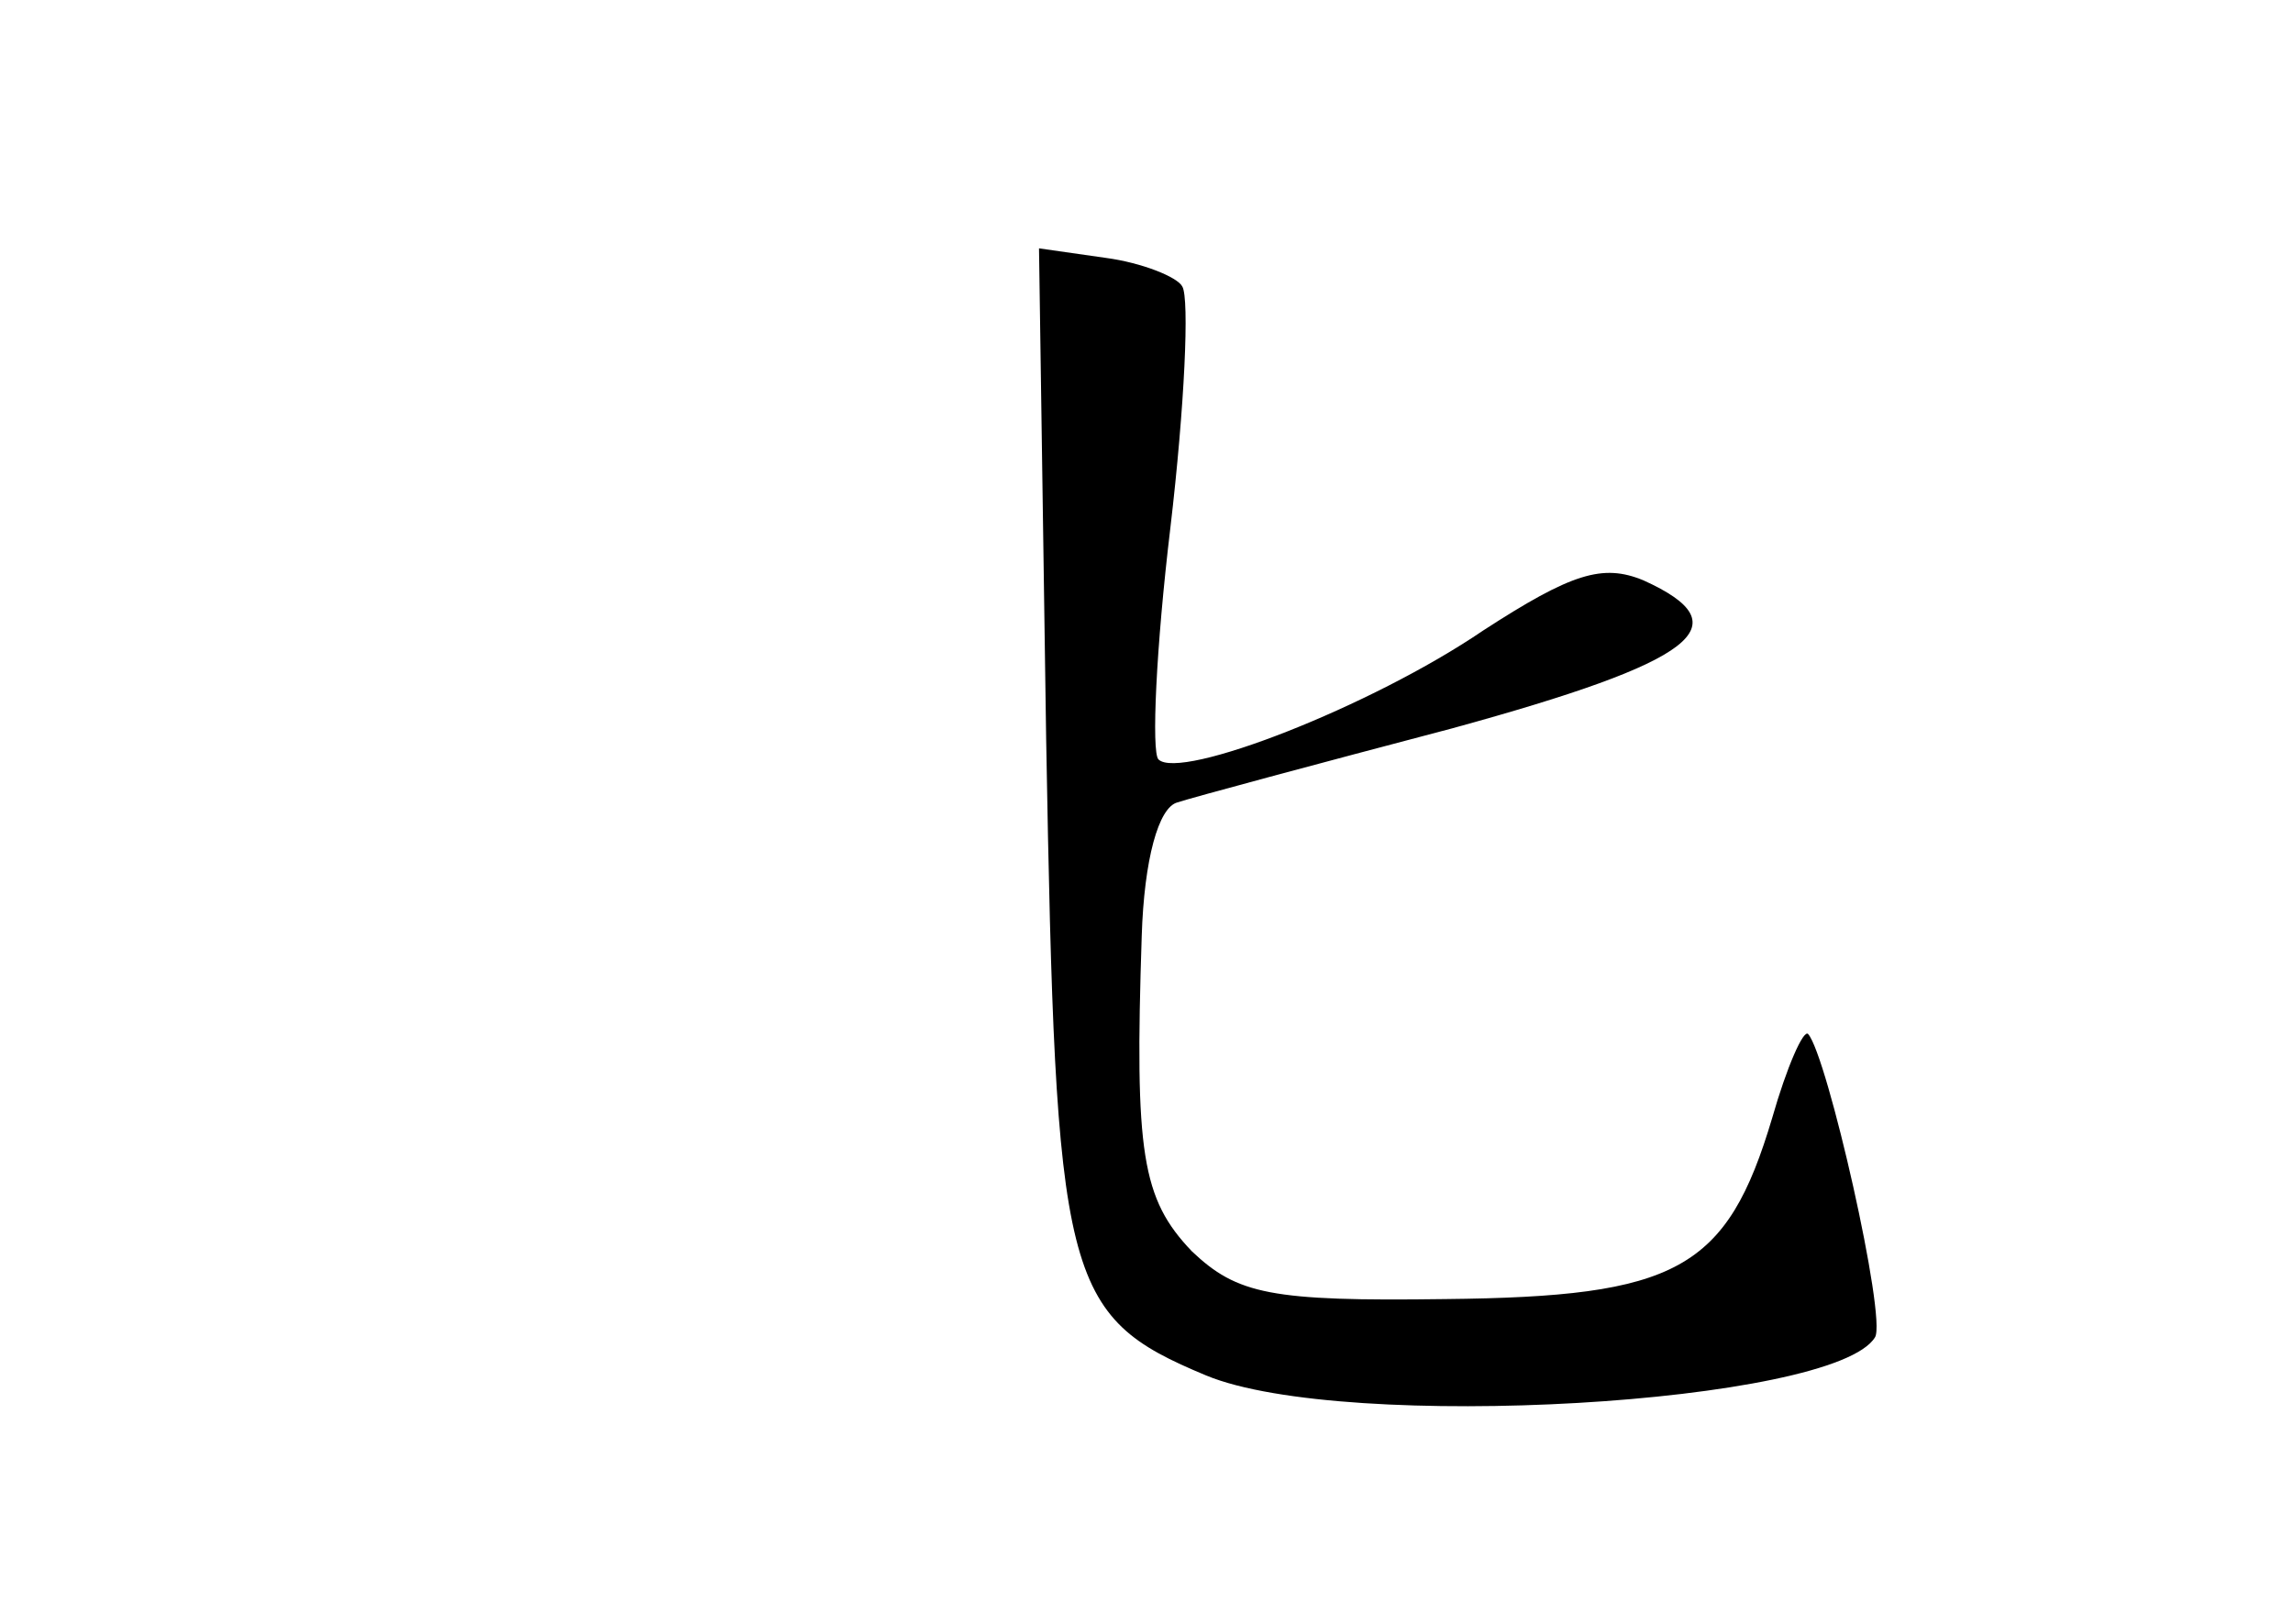 <?xml version="1.0" standalone="no"?>
<!DOCTYPE svg PUBLIC "-//W3C//DTD SVG 20010904//EN"
 "http://www.w3.org/TR/2001/REC-SVG-20010904/DTD/svg10.dtd">
<svg version="1.0" xmlns="http://www.w3.org/2000/svg"
 width="96pt" height="68pt" viewBox="0 0 96 68"
 preserveAspectRatio="xMidYMid meet">
<g transform="translate(0,68) scale(0.1,-0.1)"
fill="#000000" stroke="none">
<path d="M438 370 c4 -227 7 -241 67 -266 58 -24 263 -12 280 16 5 8 -20 118
-28 127 -2 2 -9 -14 -15 -35 -19 -64 -40 -75 -137 -76 -73 -1 -87 2 -106 20
-21 22 -24 41 -21 132 1 32 7 54 15 56 6 2 58 16 115 31 102 28 122 43 80 62
-17 7 -30 3 -67 -21 -47 -32 -127 -63 -136 -54 -3 3 -1 47 5 97 6 51 8 96 5
101 -2 4 -17 10 -32 12 l-28 4 3 -206z"/>
</g>
</svg>
